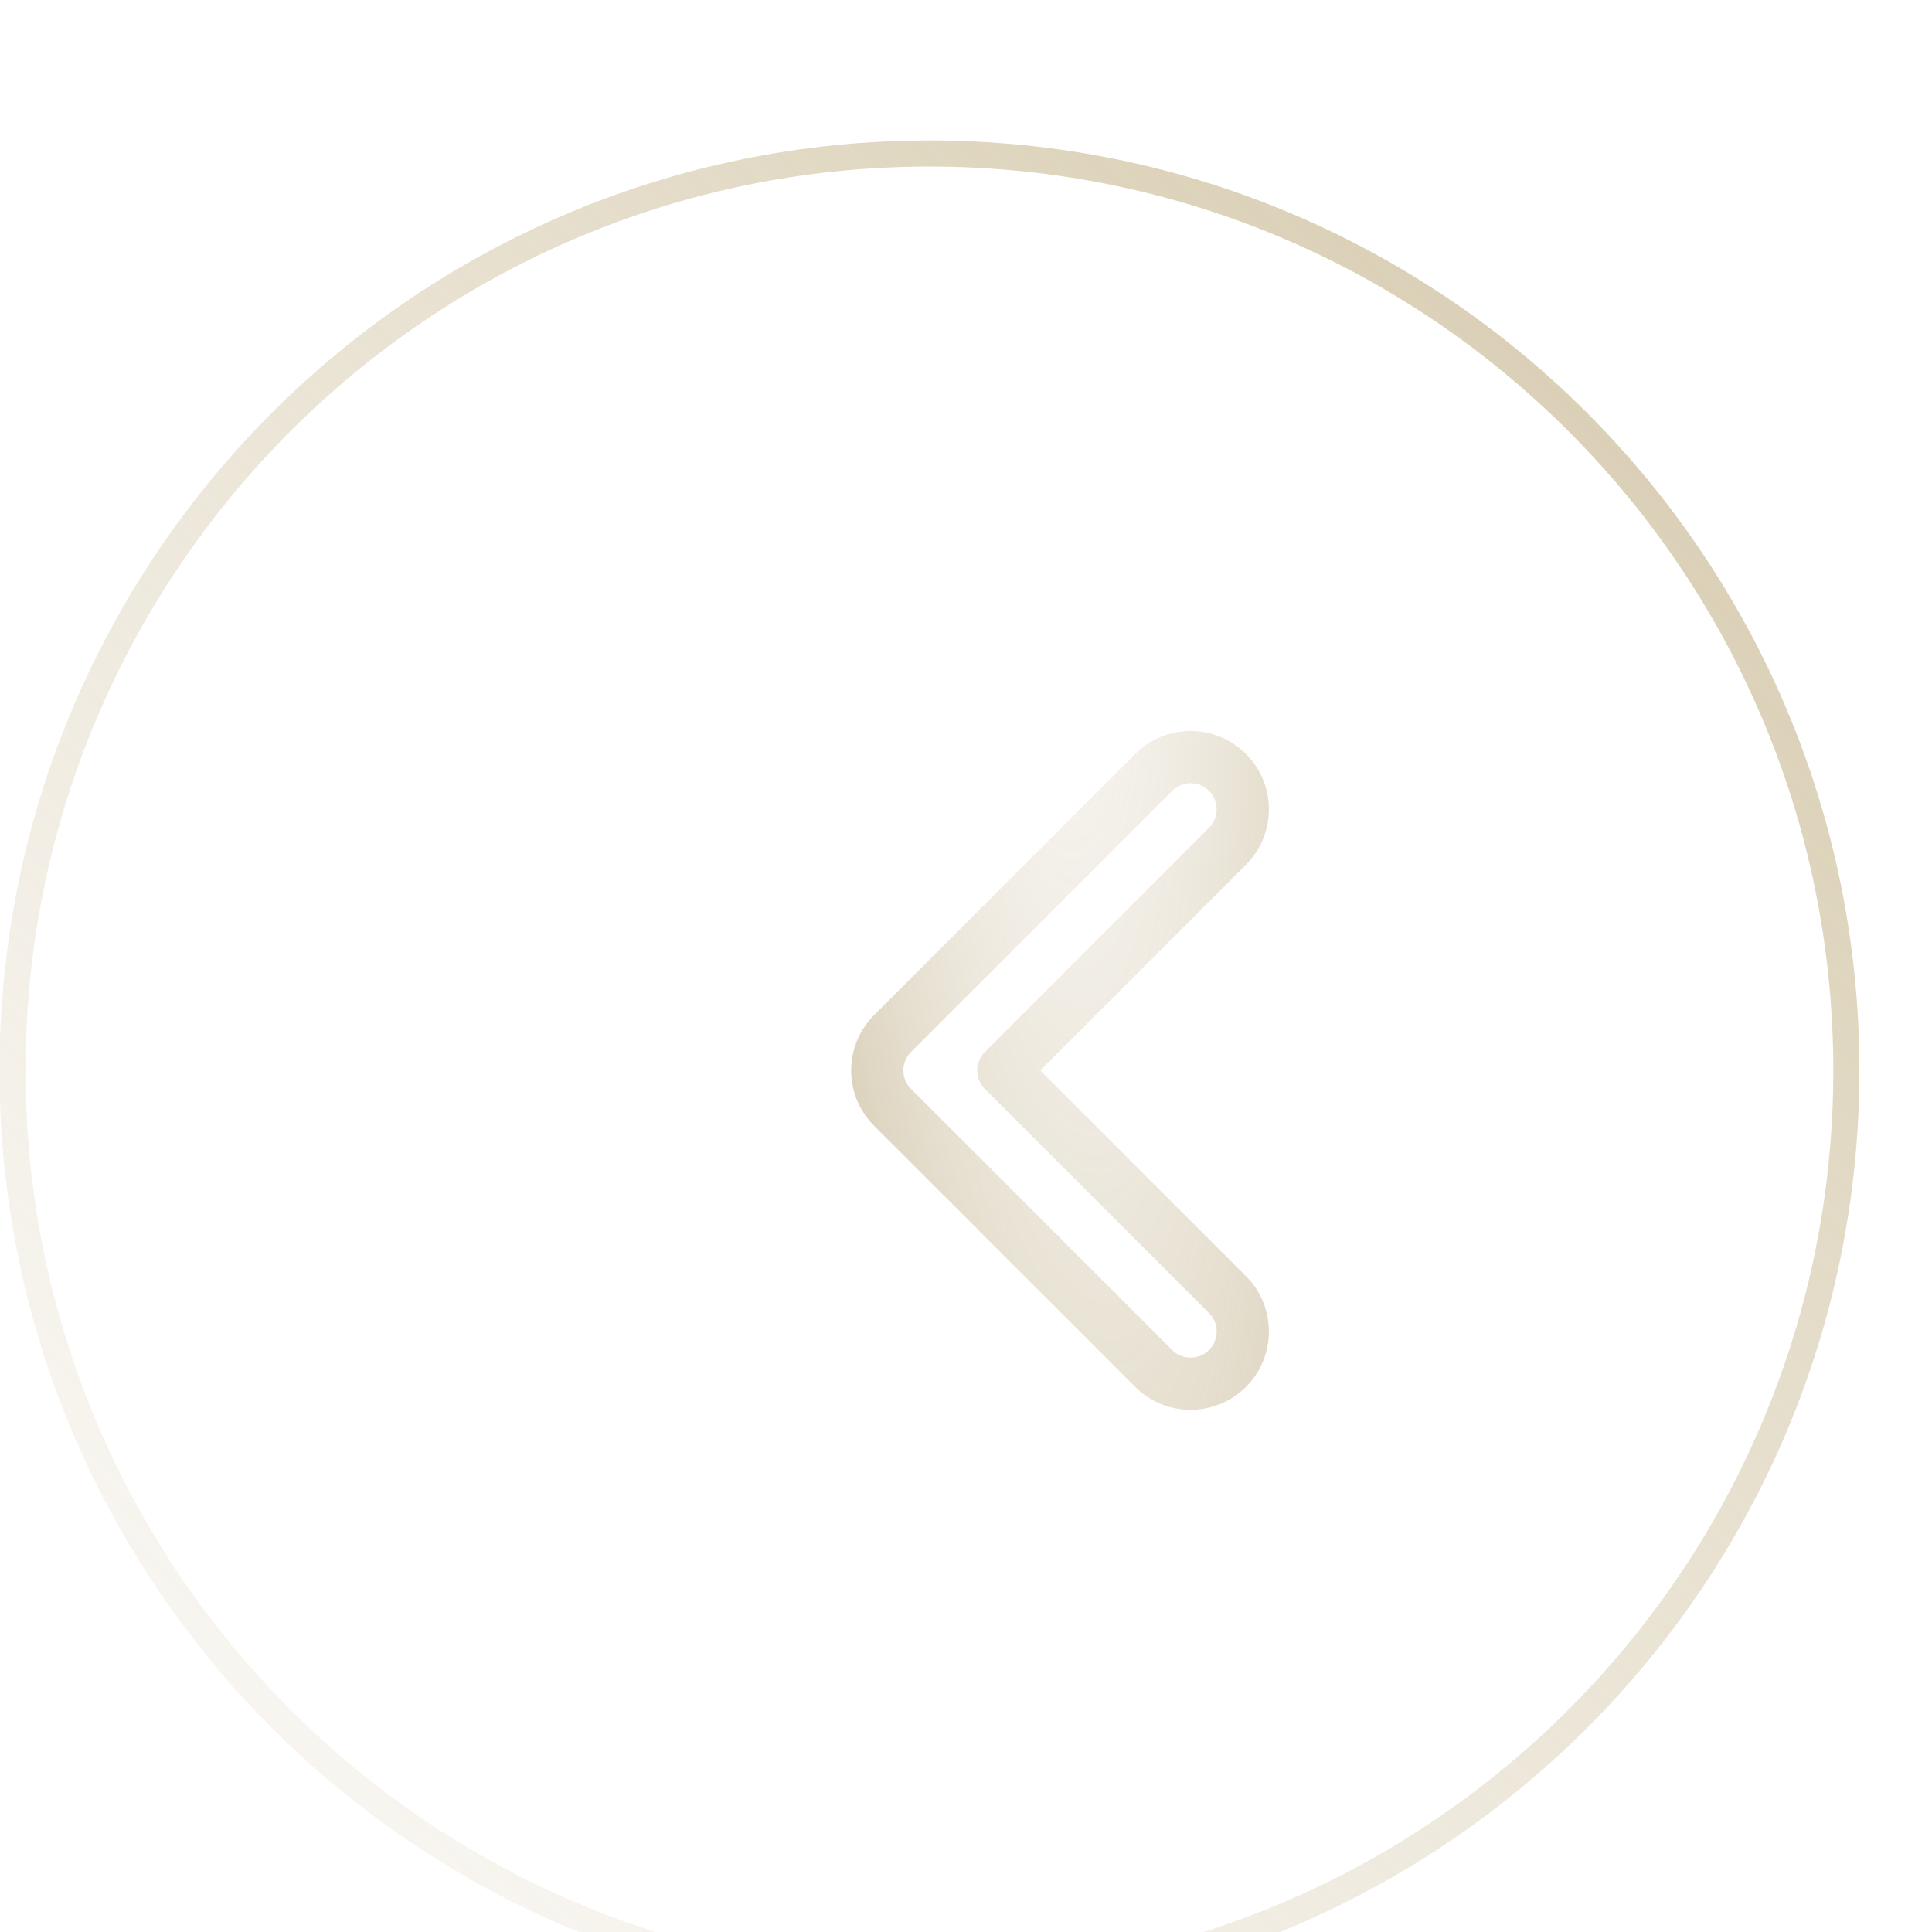 <svg width="37" height="37" viewBox="0 0 37 37" fill="none" xmlns="http://www.w3.org/2000/svg">
<g filter="url(#filter0_bi_149_861)">
<path d="M18.8 36.31C28.636 36.31 36.61 28.337 36.61 18.5C36.61 8.664 28.636 0.69 18.8 0.69C8.964 0.69 0.99 8.664 0.99 18.5C0.99 28.337 8.964 36.31 18.8 36.31Z" fill="url(#paint0_linear_149_861)"/>
<path d="M36.36 18.5C36.36 28.198 28.498 36.06 18.8 36.06C9.102 36.06 1.24 28.198 1.24 18.5C1.24 8.802 9.102 0.94 18.8 0.94C28.498 0.94 36.36 8.802 36.36 18.5Z" stroke="url(#paint1_linear_149_861)" stroke-width="0.5"/>
</g>
<g filter="url(#filter1_d_149_861)">
<path fill-rule="evenodd" clip-rule="evenodd" d="M15.094 17.793C14.703 18.183 14.703 18.817 15.094 19.207L20.094 24.207C20.484 24.598 21.117 24.598 21.508 24.207C21.898 23.817 21.898 23.183 21.508 22.793L17.215 18.5L21.508 14.207C21.898 13.817 21.898 13.183 21.508 12.793C21.117 12.402 20.484 12.402 20.094 12.793L15.094 17.793Z" fill="white" stroke="url(#paint2_radial_149_861)" stroke-linecap="round" stroke-linejoin="round"/>
</g>
<defs>
<filter id="filter0_bi_149_861" x="-3.01" y="-3.31" width="43.62" height="43.62" filterUnits="userSpaceOnUse" color-interpolation-filters="sRGB">
<feFlood flood-opacity="0" result="BackgroundImageFix"/>
<feGaussianBlur in="BackgroundImage" stdDeviation="2"/>
<feComposite in2="SourceAlpha" operator="in" result="effect1_backgroundBlur_149_861"/>
<feBlend mode="normal" in="SourceGraphic" in2="effect1_backgroundBlur_149_861" result="shape"/>
<feColorMatrix in="SourceAlpha" type="matrix" values="0 0 0 0 0 0 0 0 0 0 0 0 0 0 0 0 0 0 127 0" result="hardAlpha"/>
<feOffset dx="-1" dy="2"/>
<feGaussianBlur stdDeviation="8.5"/>
<feComposite in2="hardAlpha" operator="arithmetic" k2="-1" k3="1"/>
<feColorMatrix type="matrix" values="0 0 0 0 1 0 0 0 0 1 0 0 0 0 1 0 0 0 0.86 0"/>
<feBlend mode="normal" in2="shape" result="effect2_innerShadow_149_861"/>
</filter>
<filter id="filter1_d_149_861" x="5.801" y="5.5" width="30" height="30" filterUnits="userSpaceOnUse" color-interpolation-filters="sRGB">
<feFlood flood-opacity="0" result="BackgroundImageFix"/>
<feColorMatrix in="SourceAlpha" type="matrix" values="0 0 0 0 0 0 0 0 0 0 0 0 0 0 0 0 0 0 127 0" result="hardAlpha"/>
<feOffset dx="2" dy="2"/>
<feGaussianBlur stdDeviation="1.5"/>
<feComposite in2="hardAlpha" operator="out"/>
<feColorMatrix type="matrix" values="0 0 0 0 0.521 0 0 0 0 0.521 0 0 0 0 0.521 0 0 0 0.25 0"/>
<feBlend mode="normal" in2="BackgroundImageFix" result="effect1_dropShadow_149_861"/>
<feBlend mode="normal" in="SourceGraphic" in2="effect1_dropShadow_149_861" result="shape"/>
</filter>
<linearGradient id="paint0_linear_149_861" x1="12.334" y1="37.473" x2="24.742" y2="1.048" gradientUnits="userSpaceOnUse">
<stop stop-color="white" stop-opacity="0.45"/>
<stop offset="1" stop-color="white" stop-opacity="0.52"/>
</linearGradient>
<linearGradient id="paint1_linear_149_861" x1="33.014" y1="4.98" x2="6.724" y2="32.047" gradientUnits="userSpaceOnUse">
<stop stop-color="#D9CEB3"/>
<stop offset="1" stop-color="#F3EFE6" stop-opacity="0.6"/>
</linearGradient>
<radialGradient id="paint2_radial_149_861" cx="0" cy="0" r="1" gradientUnits="userSpaceOnUse" gradientTransform="translate(17.256 -0.905) rotate(85.13) scale(50.866 8.245)">
<stop stop-color="white" stop-opacity="0.44"/>
<stop offset="1" stop-color="#C0AF88"/>
</radialGradient>
</defs>
</svg>
